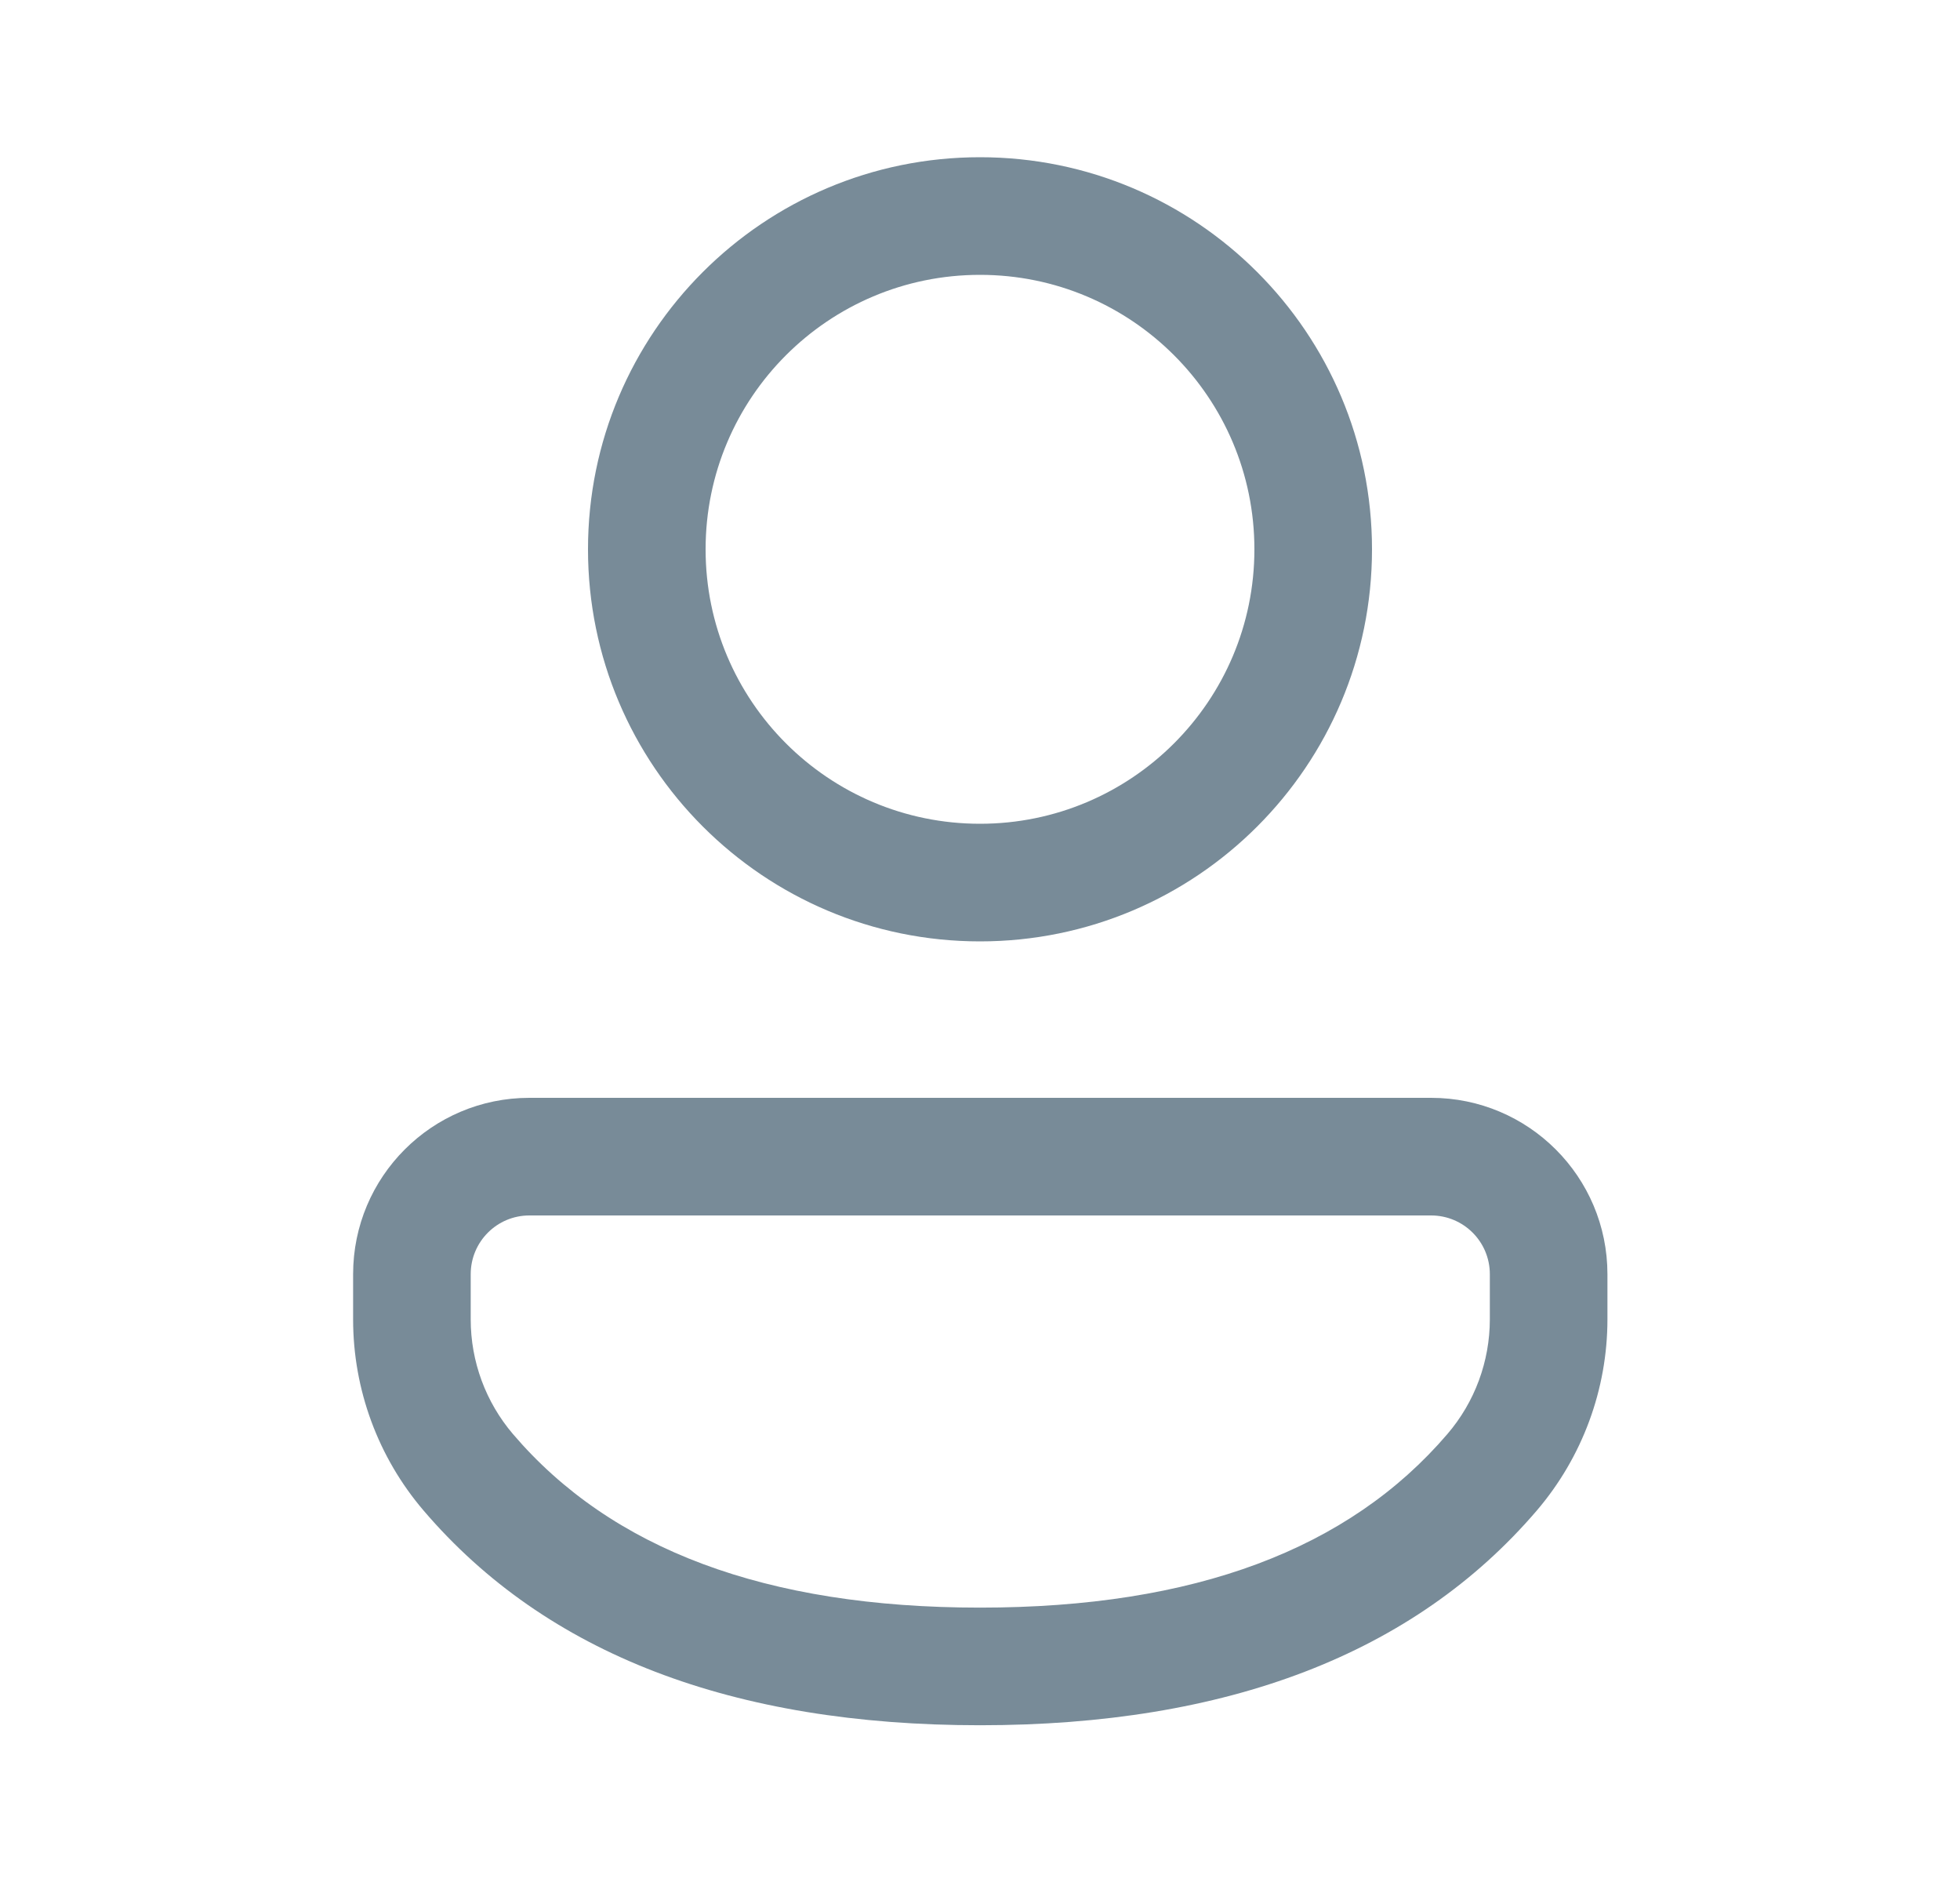 <svg width="25" height="24" viewBox="0 0 25 24" fill="none" xmlns="http://www.w3.org/2000/svg">
<g clip-path="url(#clip0_522_1215)">
<path d="M18.254 14C19.496 14 20.503 15.007 20.503 16.249V16.824C20.503 17.718 20.183 18.583 19.602 19.263C18.033 21.096 15.645 22.001 12.5 22.001C9.354 22.001 6.968 21.096 5.402 19.262C4.822 18.583 4.504 17.719 4.504 16.826V16.249C4.504 15.007 5.51 14 6.752 14H18.254ZM18.254 15.5H6.752C6.339 15.5 6.004 15.835 6.004 16.249V16.826C6.004 17.362 6.195 17.88 6.543 18.288C7.796 19.755 9.762 20.501 12.5 20.501C15.238 20.501 17.206 19.755 18.462 18.287C18.811 17.88 19.003 17.361 19.003 16.824V16.249C19.003 15.835 18.668 15.5 18.254 15.5ZM12.5 2.005C15.261 2.005 17.5 4.243 17.5 7.005C17.5 9.766 15.261 12.005 12.5 12.005C9.739 12.005 7.5 9.766 7.5 7.005C7.5 4.243 9.739 2.005 12.5 2.005ZM12.5 3.505C10.567 3.505 9 5.072 9 7.005C9 8.938 10.567 10.505 12.5 10.505C14.433 10.505 16 8.938 16 7.005C16 5.072 14.433 3.505 12.5 3.505Z" fill="#788B98"/>
</g>
<defs>
<clipPath id="clip0_522_1215">
<rect width="24" height="24" fill="white" transform="translate(0.5)"/>
</clipPath>
</defs>
</svg>
